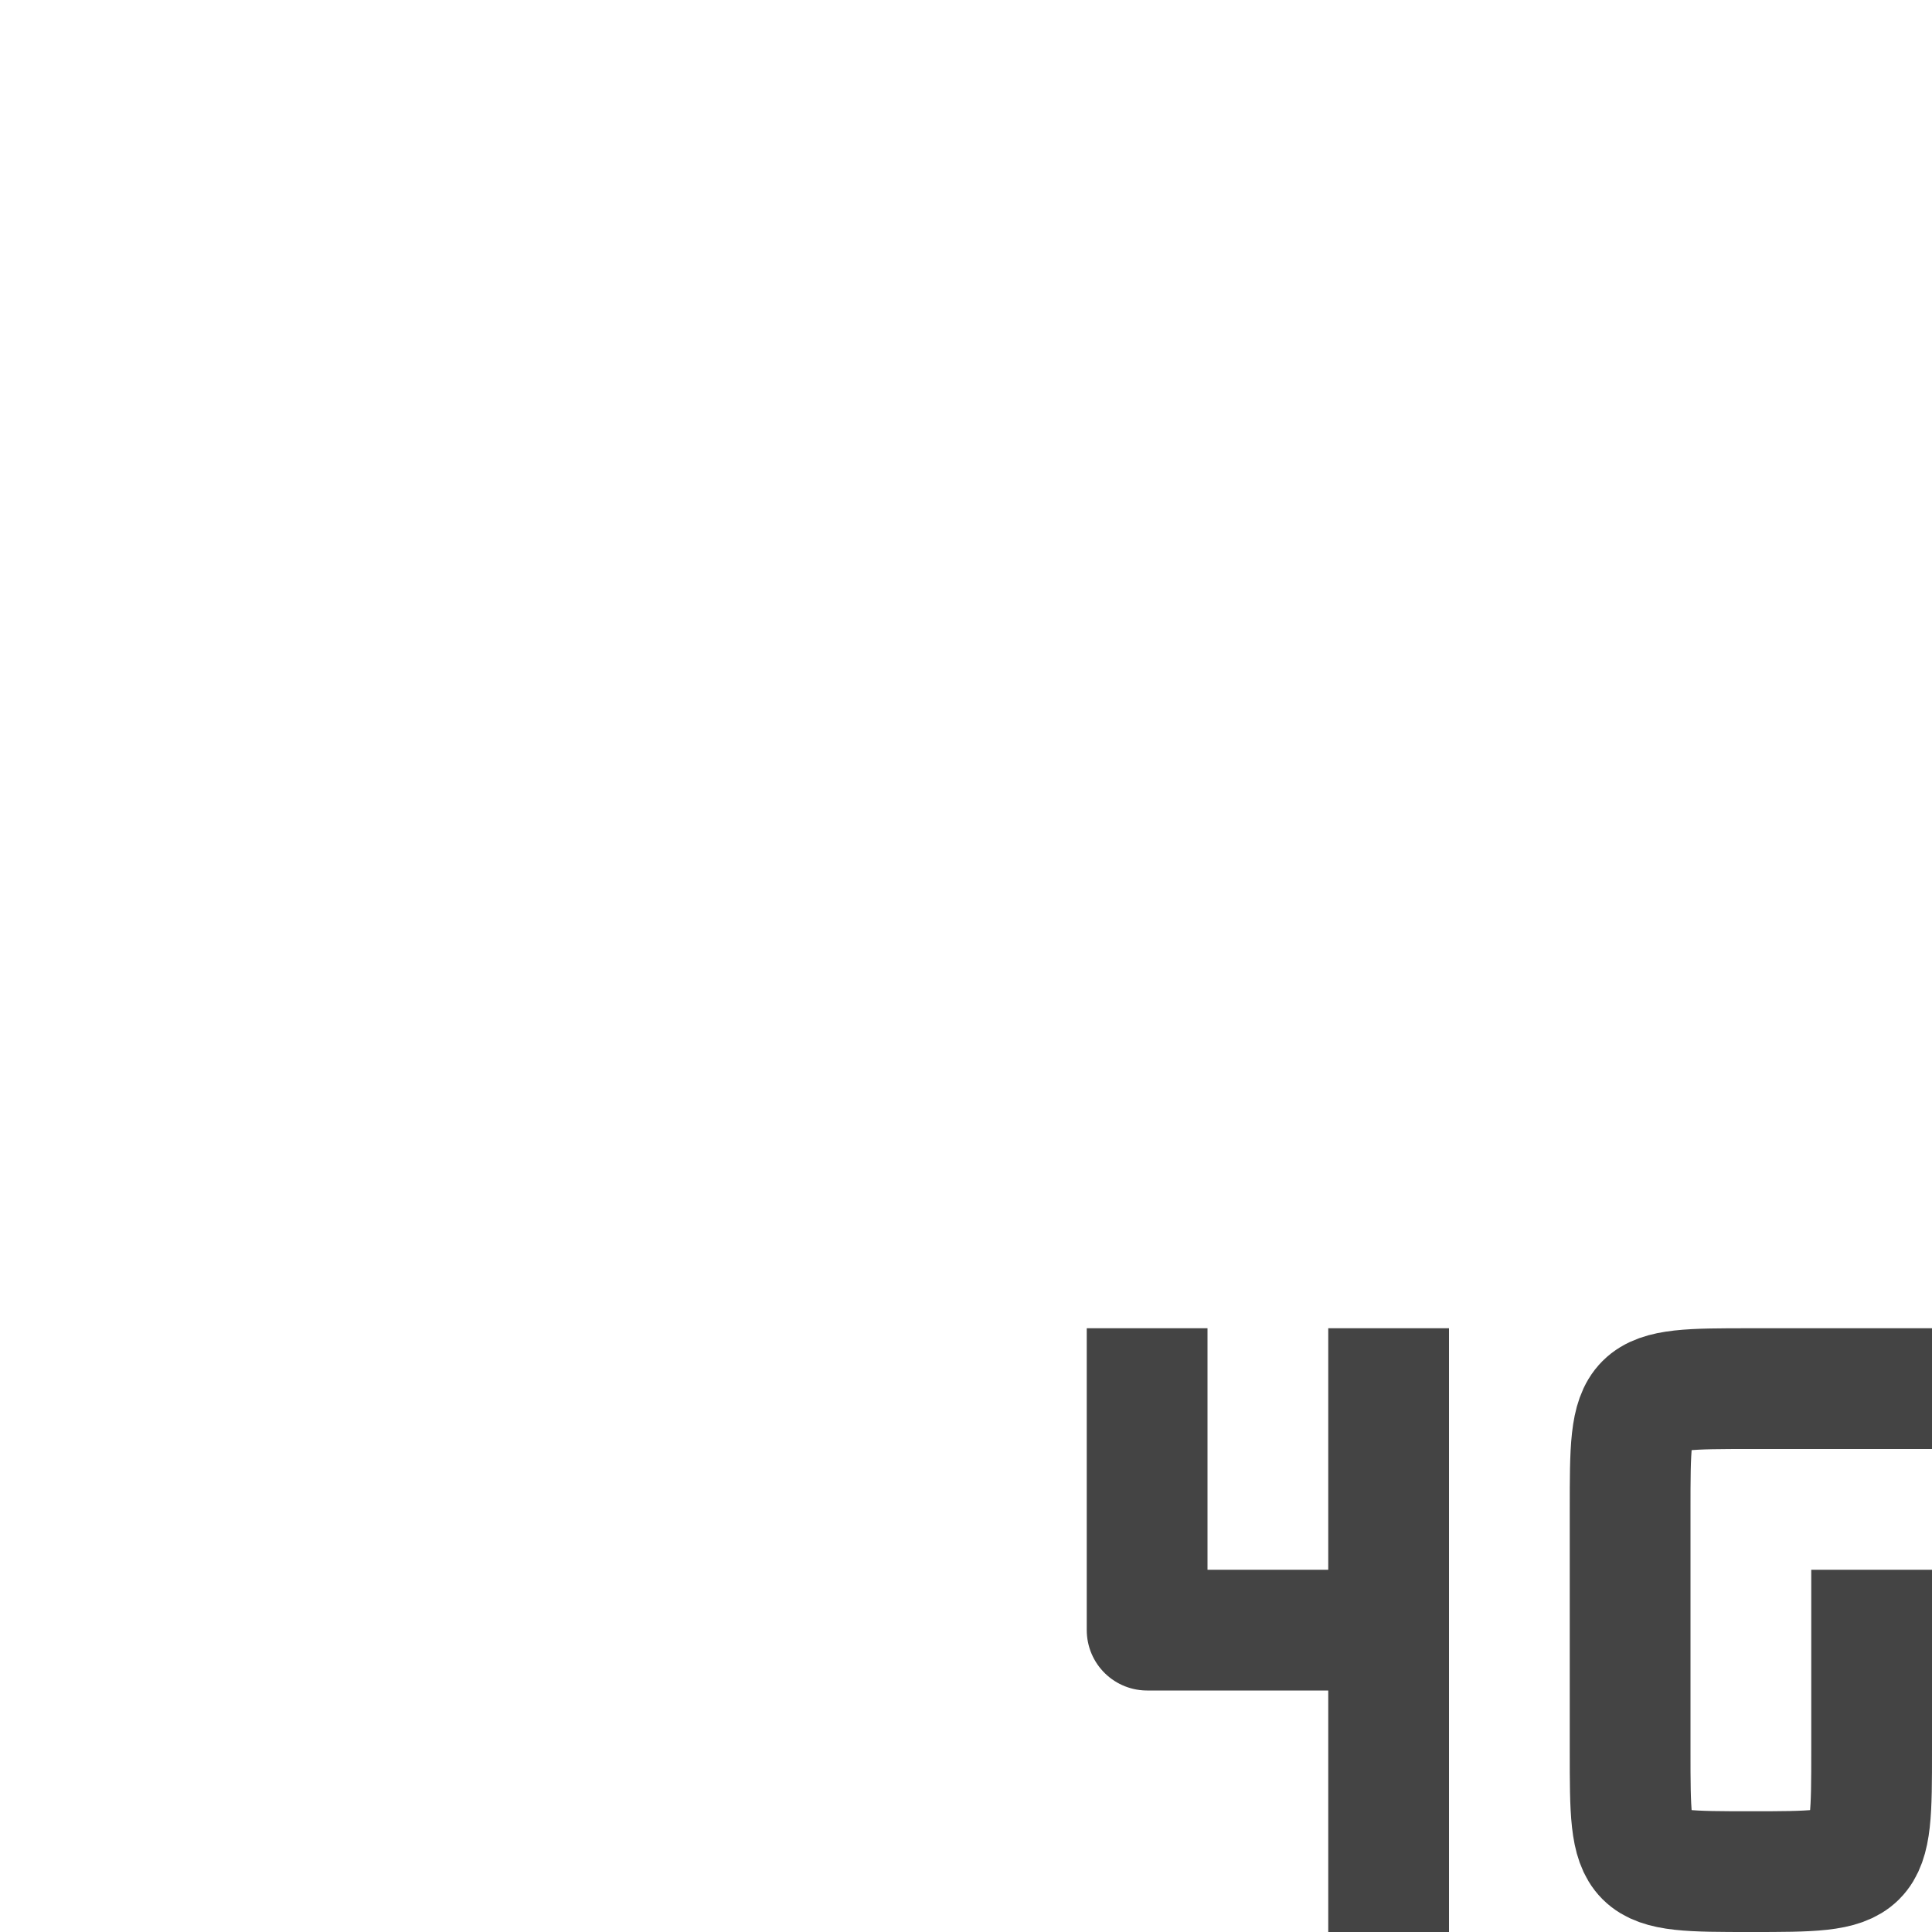 <svg width="16" height="16" version="1.1" xmlns="http://www.w3.org/2000/svg">
<defs>
<style id="current-color-scheme" type="text/css">.ColorScheme-Text { color:#dfdfdf; } .ColorScheme-Highlight { color:#4285f4; }</style>
</defs>
<path class="ColorScheme-Text" d="m15.5 13v1.5c0 1 0 1-1 1s-1 0-1-1v-2c0-1 0-1 1-1h1.5" fill="none" stroke="#444" stroke-linejoin="round"/>
<path class="ColorScheme-Text" d="m11.5 16v-2.5h-2v-2.5m2 2.5v-2.5" fill="none" stroke="#444" stroke-linejoin="round"/>
</svg>
